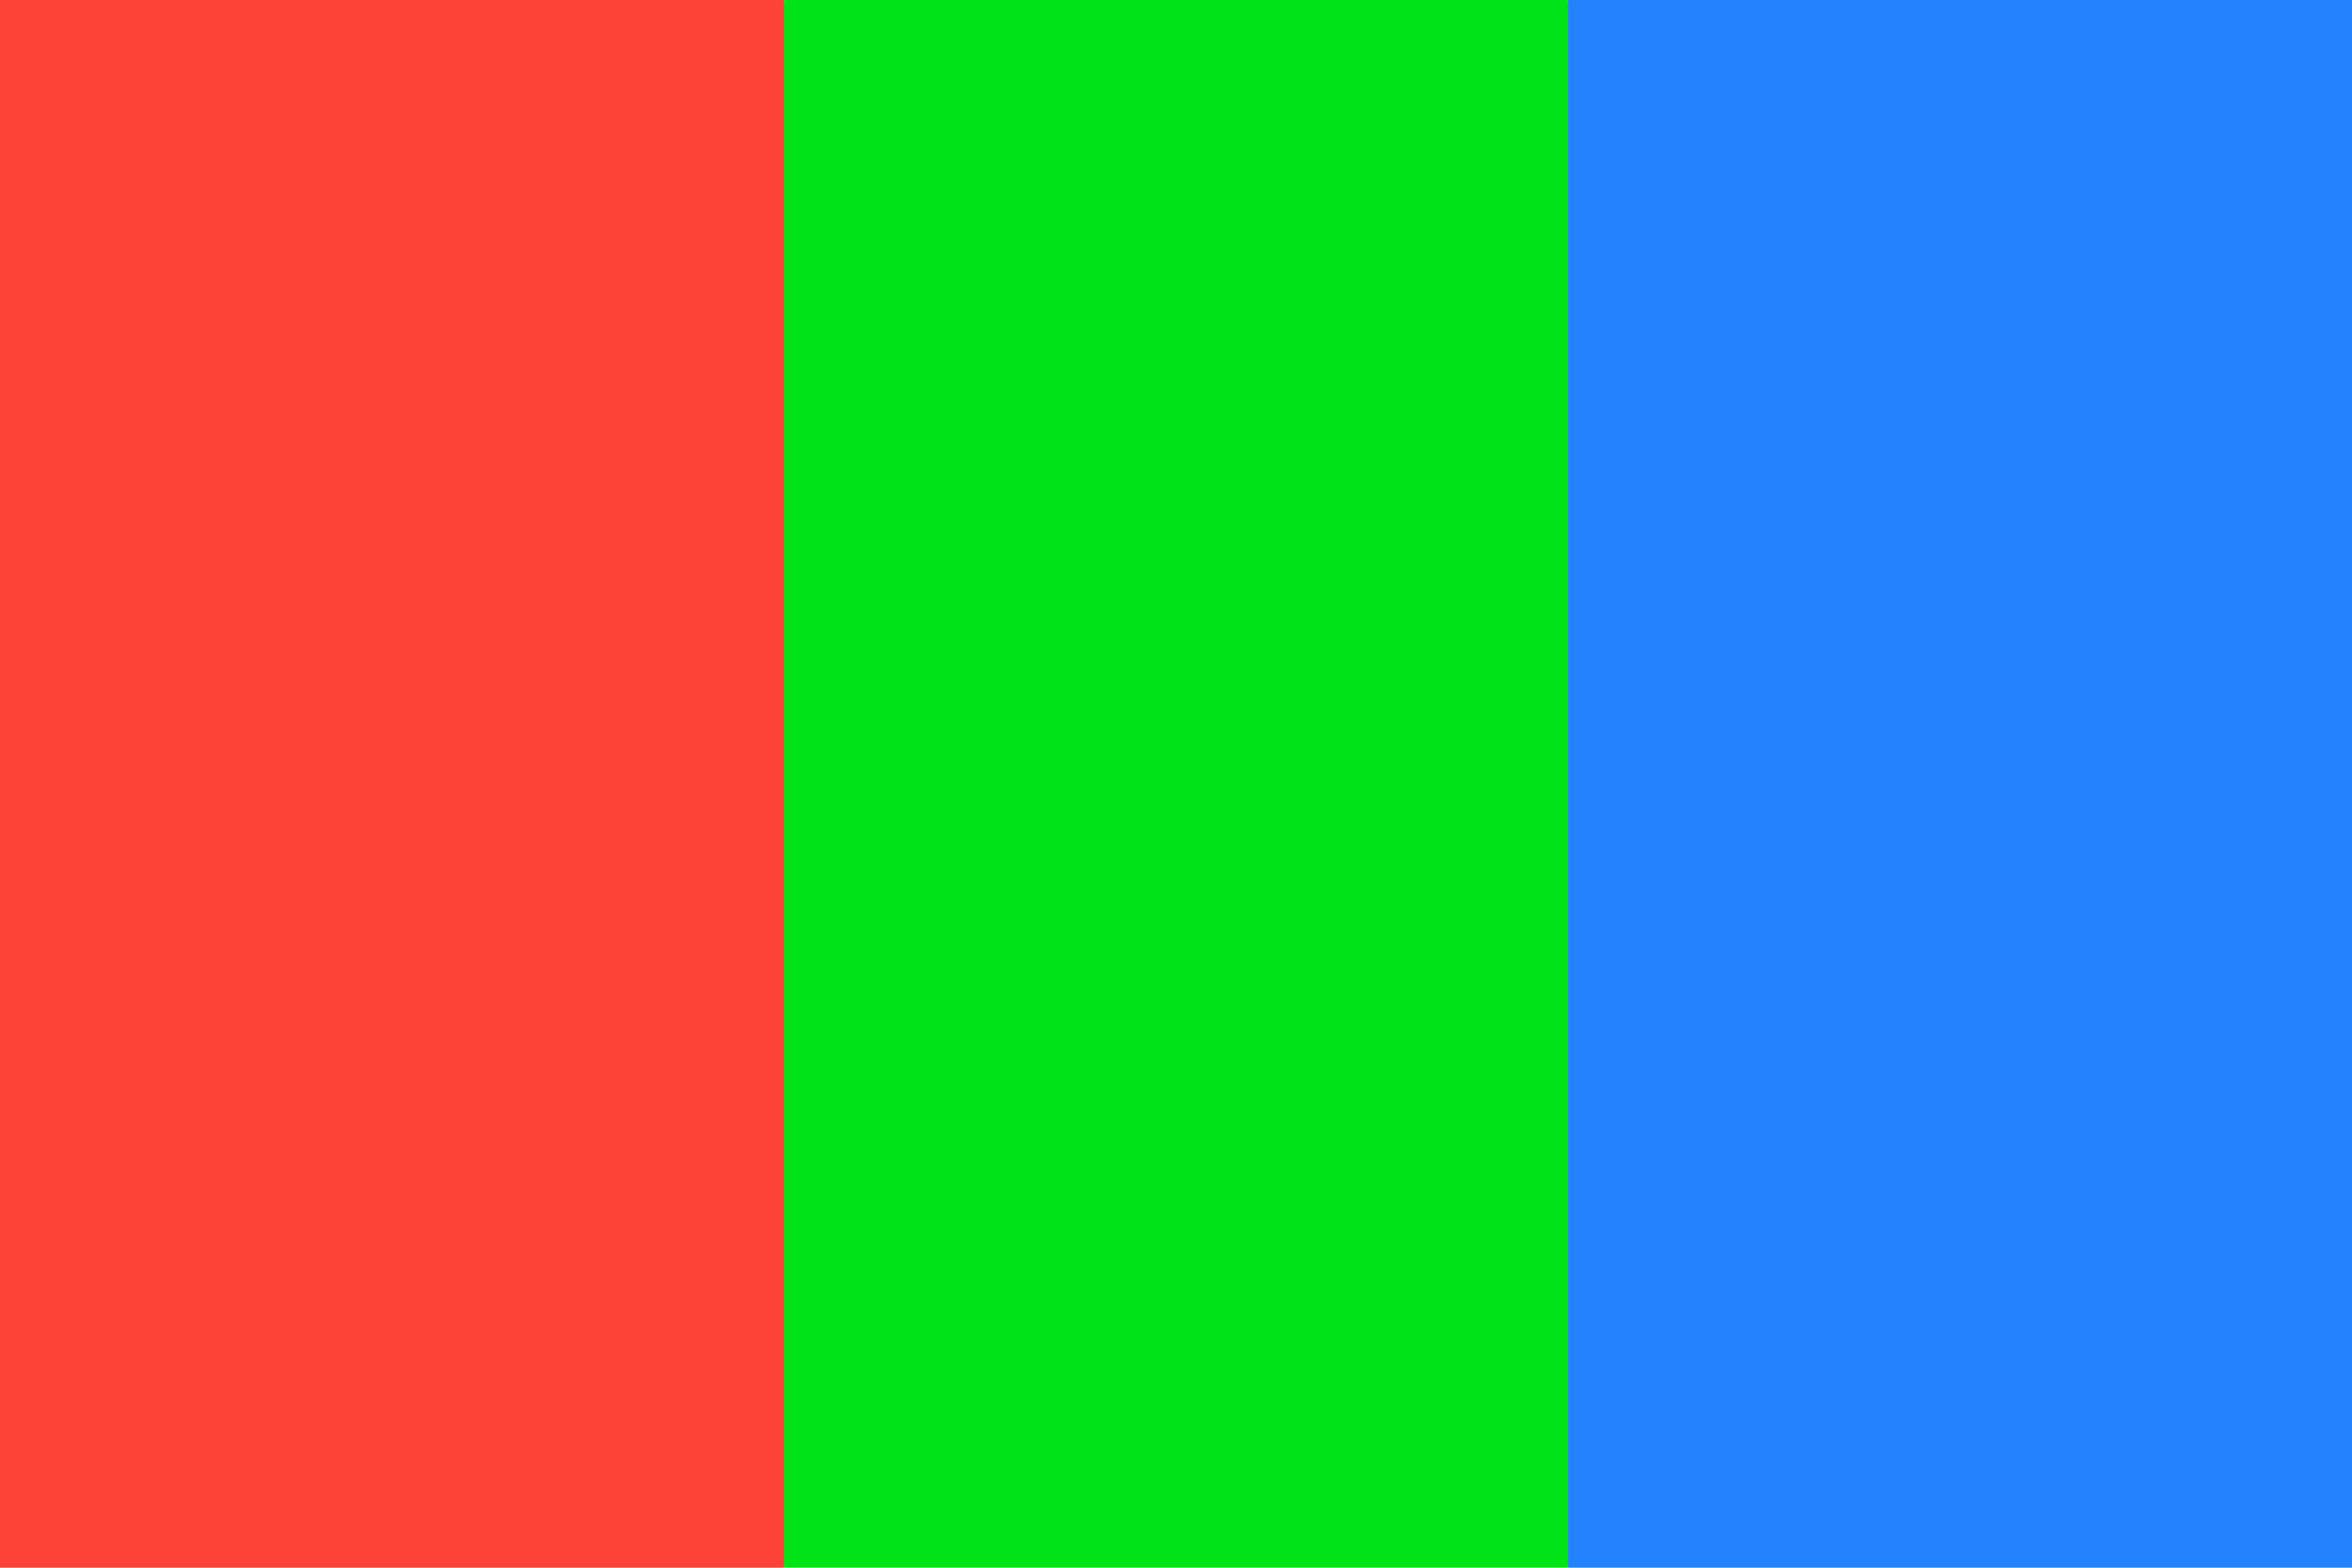<?xml version="1.0" encoding="UTF-8" standalone="no"?>
<!-- Created with Inkscape (http://www.inkscape.org/) -->

<svg
   xmlns:dc="http://purl.org/dc/elements/1.1/"
   xmlns:cc="http://creativecommons.org/ns#"
   xmlns:rdf="http://www.w3.org/1999/02/22-rdf-syntax-ns#"
   xmlns:svg="http://www.w3.org/2000/svg"
   xmlns="http://www.w3.org/2000/svg"
   xmlns:sodipodi="http://sodipodi.sourceforge.net/DTD/sodipodi-0.dtd"
   xmlns:inkscape="http://www.inkscape.org/namespaces/inkscape"
   width="180"
   height="120"
   viewBox="0 0 180 120"
   version="1.1"
   id="svg8"
   inkscape:version="0.92.3 (2405546, 2018-03-11)"
   sodipodi:docname="Ten-Button Color Code.svg"
   inkscape:export-filename="D:\temp\temp.png"
   inkscape:export-xdpi="180"
   inkscape:export-ydpi="180">
  <defs
     id="defs2" />
  <sodipodi:namedview
     id="base"
     pagecolor="#ffffff"
     bordercolor="#666666"
     borderopacity="1.0"
     inkscape:pageopacity="0.0"
     inkscape:pageshadow="2"
     inkscape:zoom="2.4500001"
     inkscape:cx="29.38237"
     inkscape:cy="48.946754"
     inkscape:document-units="px"
     showgrid="true"
     units="px"
     inkscape:current-layer="svg8"
     inkscape:snap-smooth-nodes="true"
     inkscape:snap-center="true">
    <inkscape:grid
       type="xygrid"
       id="grid815"
       spacingx="10"
       spacingy="10" />
  </sodipodi:namedview>
  <path
     style="opacity:1;vector-effect:none;fill:#fd4238;fill-opacity:1;stroke:none;stroke-width:1px;stroke-linecap:butt;stroke-linejoin:miter;stroke-miterlimit:4;stroke-dasharray:none;stroke-dashoffset:0;stroke-opacity:1;marker:none;paint-order:normal"
     d="M 0,0 H 60 L 70,60 60,120 H 0 Z"
     id="rect5308"
     inkscape:connector-curvature="0"
     sodipodi:nodetypes="cccccc" />
  <path
     style="opacity:1;vector-effect:none;fill:#2582ff;fill-opacity:1;stroke:none;stroke-width:1px;stroke-linecap:butt;stroke-linejoin:miter;stroke-miterlimit:4;stroke-dasharray:none;stroke-dashoffset:0;stroke-opacity:1;marker:none;paint-order:normal"
     d="M 110,60 120,0 h 60 v 120 h -60 z"
     id="rect5308-5"
     inkscape:connector-curvature="0"
     sodipodi:nodetypes="cccccc" />
  <rect
     style="opacity:1;vector-effect:none;fill:#00e417;fill-opacity:1;stroke:none;stroke-width:1px;stroke-linecap:butt;stroke-linejoin:miter;stroke-miterlimit:4;stroke-dasharray:none;stroke-dashoffset:0;stroke-opacity:1;marker:none;paint-order:normal"
     id="rect5333"
     width="60"
     height="120"
     x="60"
     y="0" />
</svg>
